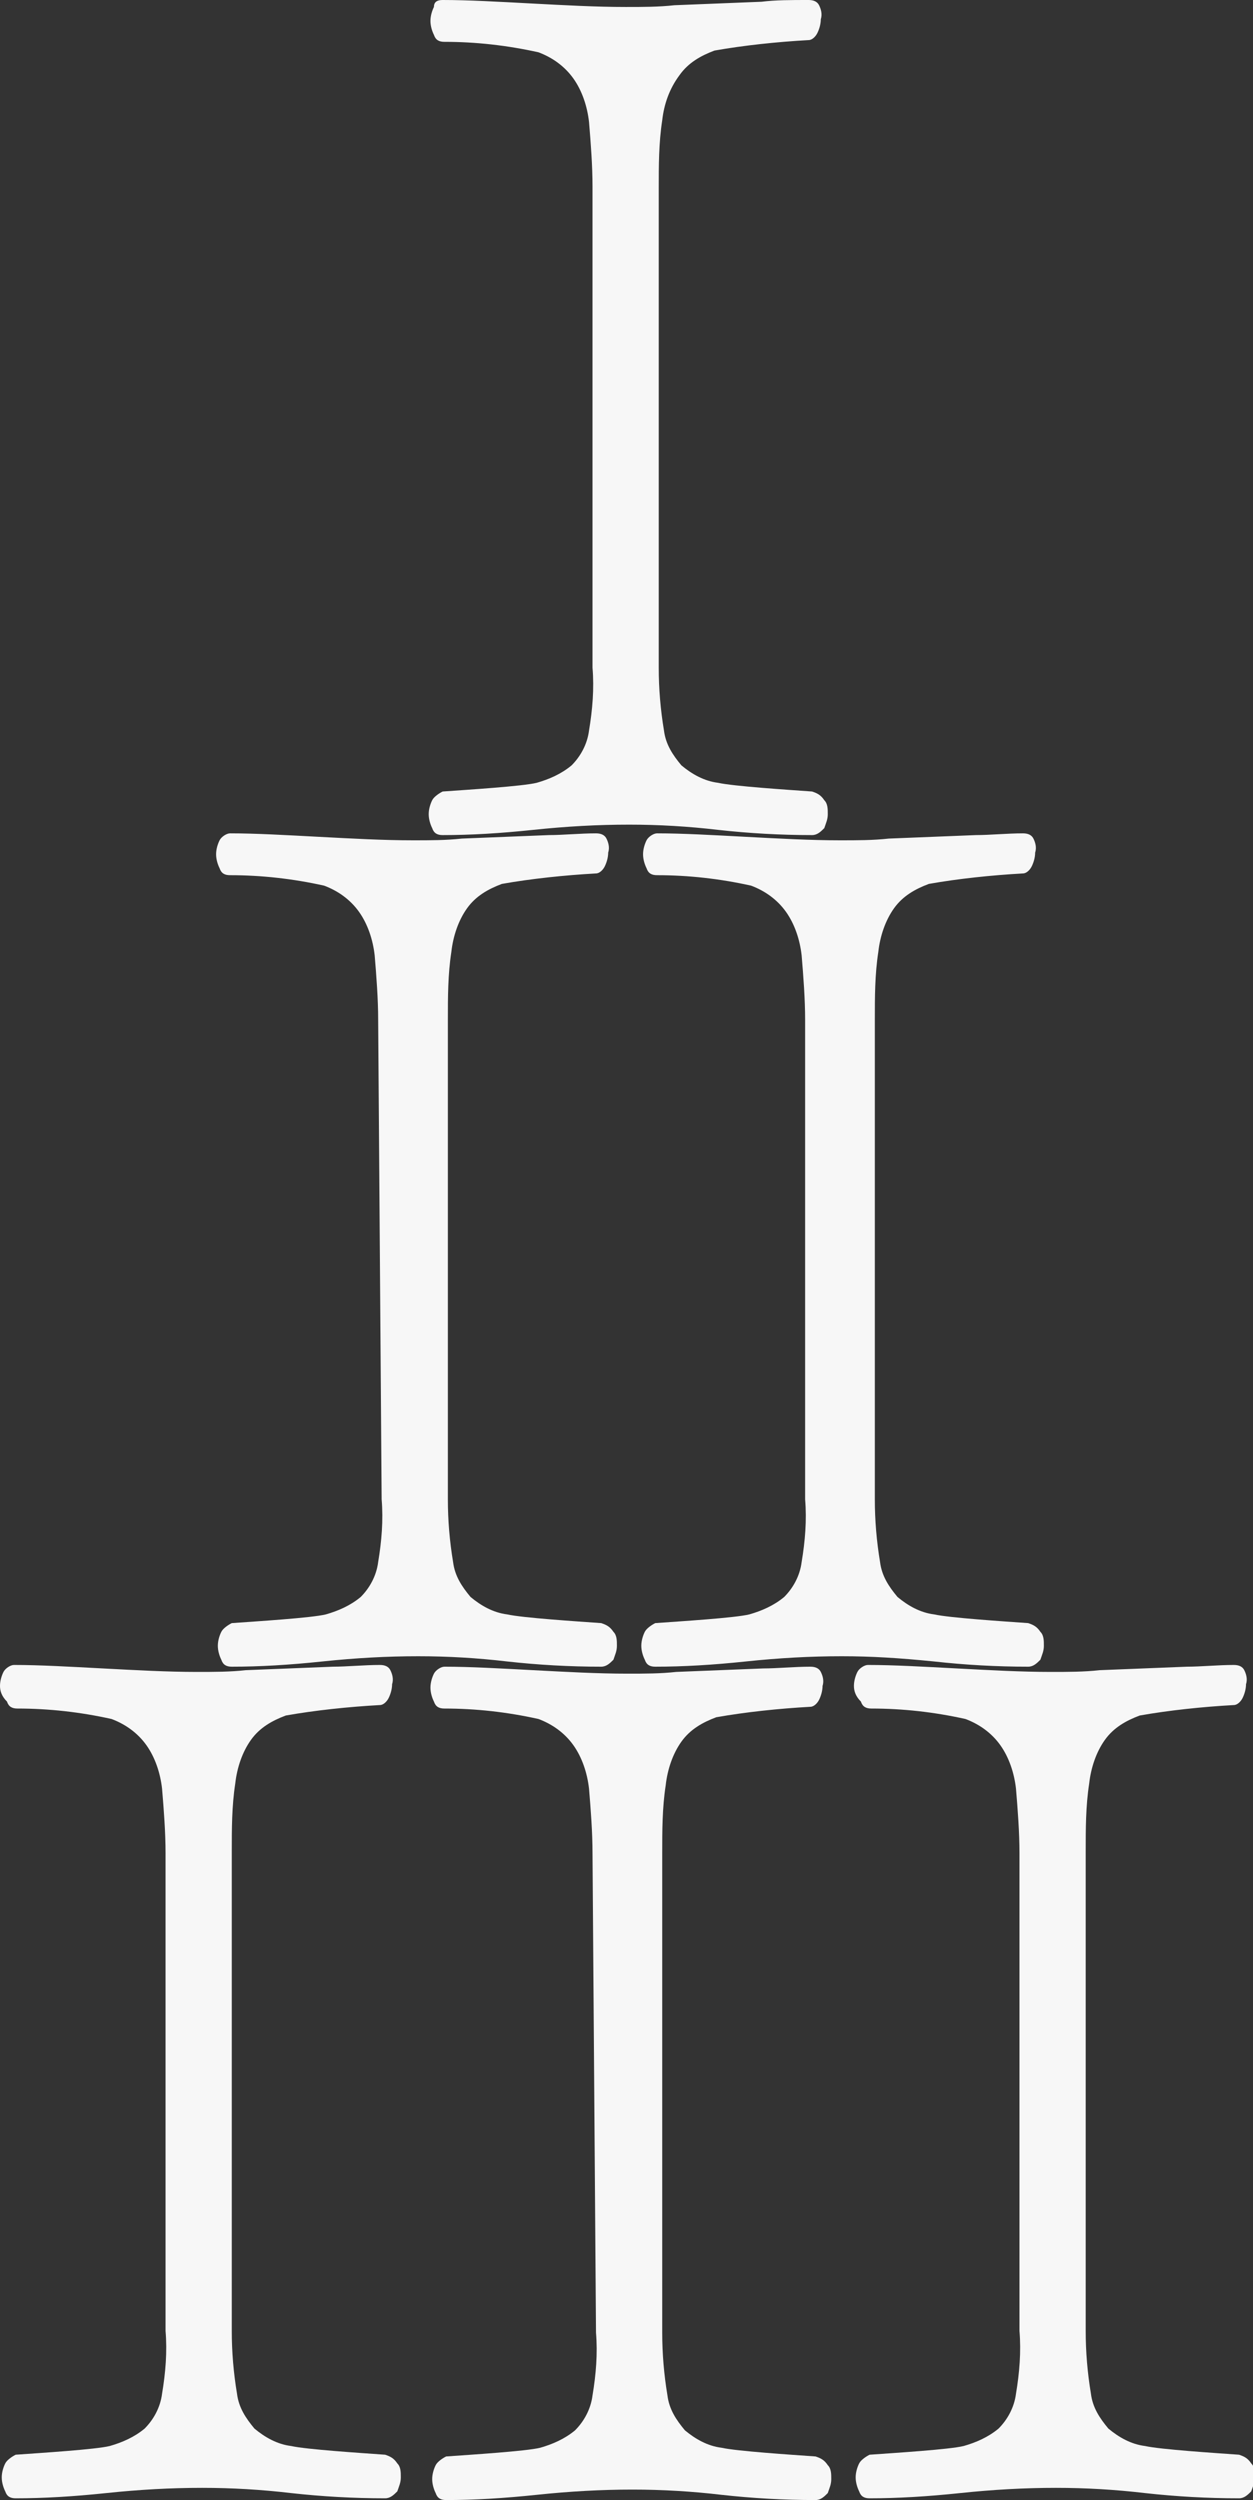 <?xml version="1.0" encoding="utf-8"?>
<!-- Generator: Adobe Illustrator 19.2.0, SVG Export Plug-In . SVG Version: 6.00 Build 0)  -->
<svg version="1.1" baseProfile="basic" xmlns="http://www.w3.org/2000/svg" xmlns:xlink="http://www.w3.org/1999/xlink" x="0px"
	 y="0px" viewBox="0 0 71.9 143.4" xml:space="preserve">
<rect x="0" y="0" width="71.9" height="143.4" fill="#333333" stroke="none"/>
<g id="_x31_">
	<title>Untitled-3</title>
	<path fill="#F7F7F7" d="M34,10.7c0-1.2-0.1-2.5-0.2-3.7c-0.1-0.9-0.4-1.8-0.9-2.5c-0.5-0.7-1.2-1.2-2-1.5c-1.8-0.4-3.6-0.6-5.4-0.6
		c-0.3,0-0.5-0.1-0.6-0.4c-0.1-0.2-0.2-0.5-0.2-0.8c0-0.3,0.1-0.6,0.2-0.8C24.9,0.1,25.1,0,25.4,0c1.5,0,3.2,0.1,5.1,0.2
		c1.9,0.1,3.7,0.2,5.4,0.2c1,0,1.9,0,2.8-0.1l2.5-0.1l2.5-0.1C44.5,0,45.4,0,46.4,0c0.3,0,0.5,0.1,0.6,0.3c0.1,0.2,0.2,0.5,0.1,0.8
		c0,0.3-0.1,0.6-0.2,0.8c-0.1,0.2-0.3,0.4-0.5,0.4c-1.8,0.1-3.7,0.3-5.4,0.6c-0.8,0.3-1.5,0.7-2,1.4C38.4,5.1,38.1,6,38,6.9
		c-0.2,1.3-0.2,2.6-0.2,3.9v27.5c0,1.2,0.1,2.4,0.3,3.6c0.1,0.8,0.5,1.4,1,2c0.6,0.5,1.3,0.9,2.1,1c0.9,0.2,4,0.4,5.4,0.5
		c0.3,0.1,0.5,0.2,0.7,0.5c0.2,0.2,0.2,0.5,0.2,0.8c0,0.3-0.1,0.5-0.2,0.8c-0.2,0.2-0.4,0.4-0.7,0.4c-1.8,0-3.6-0.1-5.4-0.3
		c-1.7-0.2-3.4-0.3-5.1-0.3c-1.8,0-3.6,0.1-5.5,0.3c-1.9,0.2-3.6,0.3-5.2,0.3c-0.3,0-0.5-0.1-0.6-0.4c-0.1-0.2-0.2-0.5-0.2-0.8
		c0-0.3,0.1-0.6,0.2-0.8c0.1-0.2,0.4-0.4,0.6-0.5c1.4-0.1,4.6-0.3,5.4-0.5c0.7-0.2,1.4-0.5,2-1c0.5-0.5,0.9-1.2,1-2
		c0.2-1.2,0.3-2.4,0.2-3.6L34,10.7L34,10.7z"/>
</g>
<g id="_x32__1_">
	<g>
		<path fill="#F7F7F7" d="M21.7,58.5c0-1.2-0.1-2.5-0.2-3.7c-0.1-0.9-0.4-1.8-0.9-2.5c-0.5-0.7-1.2-1.2-2-1.5
			c-1.8-0.4-3.6-0.6-5.4-0.6c-0.3,0-0.5-0.1-0.6-0.4c-0.1-0.2-0.2-0.5-0.2-0.8c0-0.3,0.1-0.6,0.2-0.8c0.1-0.2,0.4-0.4,0.6-0.4
			c1.5,0,3.2,0.1,5.1,0.2c1.9,0.1,3.7,0.2,5.4,0.2c1,0,1.9,0,2.8-0.1l2.5-0.1l2.5-0.1c0.8,0,1.8-0.1,2.7-0.1c0.3,0,0.5,0.1,0.6,0.3
			c0.1,0.2,0.2,0.5,0.1,0.8c0,0.3-0.1,0.6-0.2,0.8c-0.1,0.2-0.3,0.4-0.5,0.4c-1.8,0.1-3.7,0.3-5.4,0.6c-0.8,0.3-1.5,0.7-2,1.4
			c-0.5,0.7-0.8,1.6-0.9,2.5c-0.2,1.3-0.2,2.6-0.2,3.9v27.5c0,1.2,0.1,2.4,0.3,3.6c0.1,0.8,0.5,1.4,1,2c0.6,0.5,1.3,0.9,2.1,1
			c0.9,0.2,4,0.4,5.4,0.5c0.3,0.1,0.5,0.2,0.7,0.5c0.2,0.2,0.2,0.5,0.2,0.8c0,0.3-0.1,0.5-0.2,0.8c-0.2,0.2-0.4,0.4-0.7,0.4
			c-1.8,0-3.6-0.1-5.4-0.3c-1.7-0.2-3.4-0.3-5.1-0.3c-1.8,0-3.6,0.1-5.5,0.3c-1.9,0.2-3.6,0.3-5.2,0.3c-0.3,0-0.5-0.1-0.6-0.4
			c-0.1-0.2-0.2-0.5-0.2-0.8c0-0.3,0.1-0.6,0.2-0.8c0.1-0.2,0.4-0.4,0.6-0.5c1.4-0.1,4.6-0.3,5.4-0.5c0.7-0.2,1.4-0.5,2-1
			c0.5-0.5,0.9-1.2,1-2c0.2-1.2,0.3-2.4,0.2-3.6L21.7,58.5L21.7,58.5z"/>
		<path fill="#F7F7F7" d="M46.2,58.5c0-1.2-0.1-2.5-0.2-3.7c-0.1-0.9-0.4-1.8-0.9-2.5c-0.5-0.7-1.2-1.2-2-1.5
			c-1.8-0.4-3.6-0.6-5.4-0.6c-0.3,0-0.5-0.1-0.6-0.4c-0.1-0.2-0.2-0.5-0.2-0.8c0-0.3,0.1-0.6,0.2-0.8c0.1-0.2,0.4-0.4,0.6-0.4
			c1.5,0,3.2,0.1,5.1,0.2c1.9,0.1,3.7,0.2,5.4,0.2c1,0,1.9,0,2.8-0.1l2.5-0.1l2.5-0.1c0.8,0,1.8-0.1,2.7-0.1c0.3,0,0.5,0.1,0.6,0.3
			c0.1,0.2,0.2,0.5,0.1,0.8c0,0.3-0.1,0.6-0.2,0.8c-0.1,0.2-0.3,0.4-0.5,0.4c-1.8,0.1-3.7,0.3-5.4,0.6c-0.8,0.3-1.5,0.7-2,1.4
			c-0.5,0.7-0.8,1.6-0.9,2.5c-0.2,1.3-0.2,2.6-0.2,3.9v27.5c0,1.2,0.1,2.4,0.3,3.6c0.1,0.8,0.5,1.4,1,2c0.6,0.5,1.3,0.9,2.1,1
			c0.9,0.2,4,0.4,5.4,0.5c0.3,0.1,0.5,0.2,0.7,0.5c0.2,0.2,0.2,0.5,0.2,0.8c0,0.3-0.1,0.5-0.2,0.8c-0.2,0.2-0.4,0.4-0.7,0.4
			c-1.8,0-3.6-0.1-5.4-0.3C51.6,95.1,50,95,48.3,95c-1.8,0-3.6,0.1-5.5,0.3c-1.9,0.2-3.6,0.3-5.2,0.3c-0.3,0-0.5-0.1-0.6-0.4
			c-0.1-0.2-0.2-0.5-0.2-0.8c0-0.3,0.1-0.6,0.2-0.8c0.1-0.2,0.4-0.4,0.6-0.5c1.4-0.1,4.6-0.3,5.4-0.5c0.7-0.2,1.4-0.5,2-1
			c0.5-0.5,0.9-1.2,1-2c0.2-1.2,0.3-2.4,0.2-3.6L46.2,58.5L46.2,58.5z"/>
	</g>
</g>
<g id="_x33_">
	<g>
		<path fill="#F7F7F7" d="M9.5,106.3c0-1.2-0.1-2.5-0.2-3.7c-0.1-0.9-0.4-1.8-0.9-2.5c-0.5-0.7-1.2-1.2-2-1.5
			c-1.8-0.4-3.6-0.6-5.4-0.6c-0.3,0-0.5-0.1-0.6-0.4C0.1,97.3,0,97,0,96.7c0-0.3,0.1-0.6,0.2-0.8c0.1-0.2,0.4-0.4,0.6-0.4
			c1.5,0,3.2,0.1,5.1,0.2c1.9,0.1,3.7,0.2,5.4,0.2c1,0,1.9,0,2.8-0.1l2.5-0.1l2.5-0.1c0.8,0,1.8-0.1,2.7-0.1c0.3,0,0.5,0.1,0.6,0.3
			c0.1,0.2,0.2,0.5,0.1,0.8c0,0.3-0.1,0.6-0.2,0.8c-0.1,0.2-0.3,0.4-0.5,0.4c-1.8,0.1-3.7,0.3-5.4,0.6c-0.8,0.3-1.5,0.7-2,1.4
			c-0.5,0.7-0.8,1.6-0.9,2.5c-0.2,1.3-0.2,2.6-0.2,3.9v27.5c0,1.2,0.1,2.4,0.3,3.6c0.1,0.8,0.5,1.4,1,2c0.6,0.5,1.3,0.9,2.1,1
			c0.9,0.2,4,0.4,5.4,0.5c0.3,0.1,0.5,0.2,0.7,0.5c0.2,0.2,0.2,0.5,0.2,0.8c0,0.3-0.1,0.5-0.2,0.8c-0.2,0.2-0.4,0.4-0.7,0.4
			c-1.8,0-3.6-0.1-5.4-0.3c-1.7-0.2-3.4-0.3-5.1-0.3c-1.8,0-3.6,0.1-5.5,0.3c-1.9,0.2-3.6,0.3-5.2,0.3c-0.3,0-0.5-0.1-0.6-0.4
			c-0.1-0.2-0.2-0.5-0.2-0.8c0-0.3,0.1-0.6,0.2-0.8c0.1-0.2,0.4-0.4,0.6-0.5c1.4-0.1,4.6-0.3,5.4-0.5c0.7-0.2,1.4-0.5,2-1
			c0.5-0.5,0.9-1.2,1-2c0.2-1.2,0.3-2.4,0.2-3.6L9.5,106.3L9.5,106.3z"/>
		<path fill="#F7F7F7" d="M34,106.3c0-1.2-0.1-2.5-0.2-3.7c-0.1-0.9-0.4-1.8-0.9-2.5c-0.5-0.7-1.2-1.2-2-1.5
			c-1.8-0.4-3.6-0.6-5.4-0.6c-0.3,0-0.5-0.1-0.6-0.4c-0.1-0.2-0.2-0.5-0.2-0.8c0-0.3,0.1-0.6,0.2-0.8c0.1-0.2,0.4-0.4,0.6-0.4
			c1.5,0,3.2,0.1,5.1,0.2c1.9,0.1,3.7,0.2,5.4,0.2c1,0,1.9,0,2.8-0.1l2.5-0.1l2.5-0.1c0.8,0,1.8-0.1,2.7-0.1c0.3,0,0.5,0.1,0.6,0.3
			c0.1,0.2,0.2,0.5,0.1,0.8c0,0.3-0.1,0.6-0.2,0.8c-0.1,0.2-0.3,0.4-0.5,0.4c-1.8,0.1-3.7,0.3-5.4,0.6c-0.8,0.3-1.5,0.7-2,1.4
			c-0.5,0.7-0.8,1.6-0.9,2.5c-0.2,1.3-0.2,2.6-0.2,3.9v27.5c0,1.2,0.1,2.4,0.3,3.6c0.1,0.8,0.5,1.4,1,2c0.6,0.5,1.3,0.9,2.1,1
			c0.9,0.2,4,0.4,5.4,0.5c0.3,0.1,0.5,0.2,0.7,0.5c0.2,0.2,0.2,0.5,0.2,0.8c0,0.3-0.1,0.5-0.2,0.8c-0.2,0.2-0.4,0.4-0.7,0.4
			c-1.8,0-3.6-0.1-5.4-0.3c-1.7-0.2-3.4-0.3-5.1-0.3c-1.8,0-3.6,0.1-5.5,0.3c-1.9,0.2-3.6,0.3-5.2,0.3c-0.3,0-0.5-0.1-0.6-0.4
			c-0.1-0.2-0.2-0.5-0.2-0.8c0-0.3,0.1-0.6,0.2-0.8c0.1-0.2,0.4-0.4,0.6-0.5c1.4-0.1,4.6-0.3,5.4-0.5c0.7-0.2,1.4-0.5,2-1
			c0.5-0.5,0.9-1.2,1-2c0.2-1.2,0.3-2.4,0.2-3.6L34,106.3L34,106.3z"/>
		<path fill="#F7F7F7" d="M58.5,106.3c0-1.2-0.1-2.5-0.2-3.7c-0.1-0.9-0.4-1.8-0.9-2.5c-0.5-0.7-1.2-1.2-2-1.5
			c-1.8-0.4-3.6-0.6-5.4-0.6c-0.3,0-0.5-0.1-0.6-0.4C49.1,97.3,49,97,49,96.7c0-0.3,0.1-0.6,0.2-0.8c0.1-0.2,0.4-0.4,0.6-0.4
			c1.5,0,3.2,0.1,5.1,0.2c1.9,0.1,3.7,0.2,5.4,0.2c1,0,1.9,0,2.8-0.1l2.5-0.1l2.5-0.1c0.8,0,1.8-0.1,2.7-0.1c0.3,0,0.5,0.1,0.6,0.3
			c0.1,0.2,0.2,0.5,0.1,0.8c0,0.3-0.1,0.6-0.2,0.8c-0.1,0.2-0.3,0.4-0.5,0.4c-1.8,0.1-3.7,0.3-5.4,0.6c-0.8,0.3-1.5,0.7-2,1.4
			c-0.5,0.7-0.8,1.6-0.9,2.5c-0.2,1.3-0.2,2.6-0.2,3.9v27.5c0,1.2,0.1,2.4,0.3,3.6c0.1,0.8,0.5,1.4,1,2c0.6,0.5,1.3,0.9,2.1,1
			c0.9,0.2,4,0.4,5.4,0.5c0.3,0.1,0.5,0.2,0.7,0.5c0.2,0.2,0.2,0.5,0.2,0.8c0,0.3-0.1,0.5-0.2,0.8c-0.2,0.2-0.4,0.4-0.7,0.4
			c-1.8,0-3.6-0.1-5.4-0.3c-1.7-0.2-3.4-0.3-5.1-0.3c-1.8,0-3.6,0.1-5.5,0.3c-1.9,0.2-3.6,0.3-5.2,0.3c-0.3,0-0.5-0.1-0.6-0.4
			c-0.1-0.2-0.2-0.5-0.2-0.8c0-0.3,0.1-0.6,0.2-0.8c0.1-0.2,0.4-0.4,0.6-0.5c1.4-0.1,4.6-0.3,5.4-0.5c0.7-0.2,1.4-0.5,2-1
			c0.5-0.5,0.9-1.2,1-2c0.2-1.2,0.3-2.4,0.2-3.6L58.5,106.3L58.5,106.3z"/>
	</g>
</g>
</svg>
